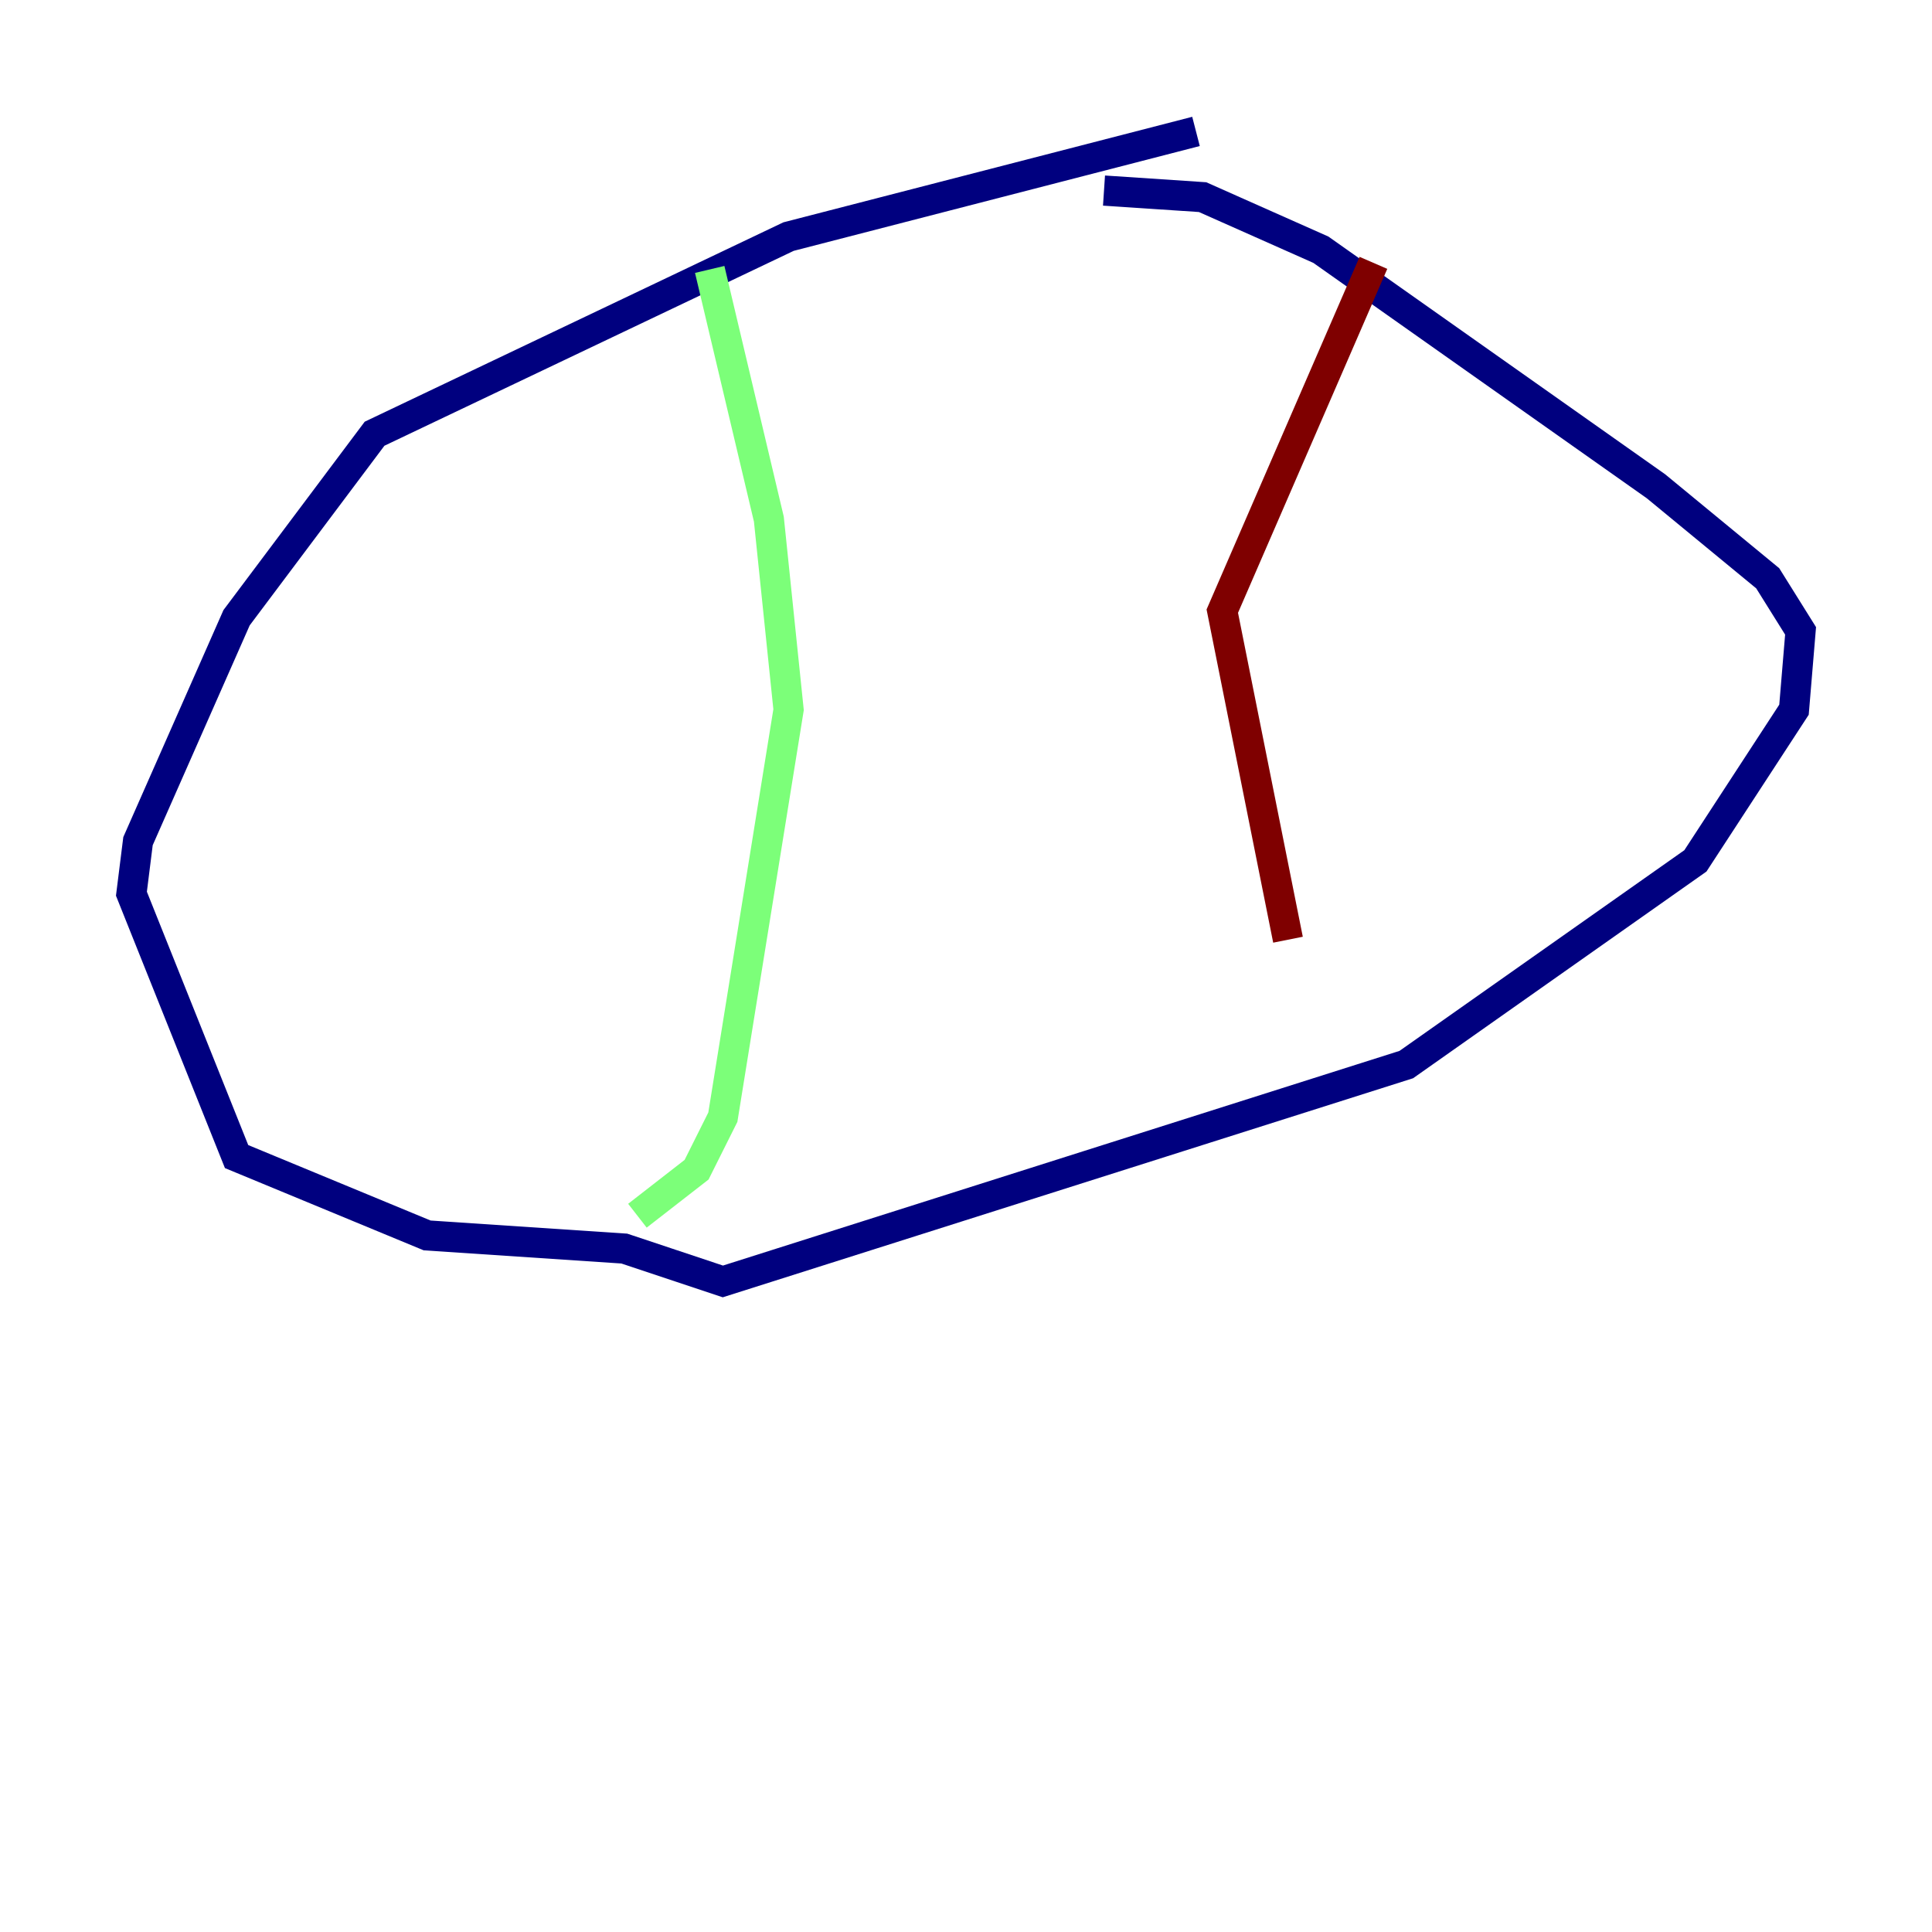 <?xml version="1.0" encoding="utf-8" ?>
<svg baseProfile="tiny" height="128" version="1.2" viewBox="0,0,128,128" width="128" xmlns="http://www.w3.org/2000/svg" xmlns:ev="http://www.w3.org/2001/xml-events" xmlns:xlink="http://www.w3.org/1999/xlink"><defs /><polyline fill="none" points="79.238,8.707 52.245,15.674 24.816,28.735 15.674,40.925 9.143,55.728 8.707,59.211 15.674,76.626 28.299,81.85 41.361,82.721 47.891,84.898 93.17,70.531 112.326,57.034 118.857,47.02 119.293,41.796 117.116,38.313 109.714,32.218 87.51,16.544 79.674,13.061 73.143,12.626" stroke="#00007f" stroke-width="2" /><polyline fill="none" points="47.02,17.85 50.939,34.395 52.245,47.02 47.891,74.014 46.15,77.497 42.231,80.544" stroke="#7cff79" stroke-width="2" /><polyline fill="none" points="90.993,17.415 80.98,40.49 85.333,62.258" stroke="#7f0000" stroke-width="2" /></svg>